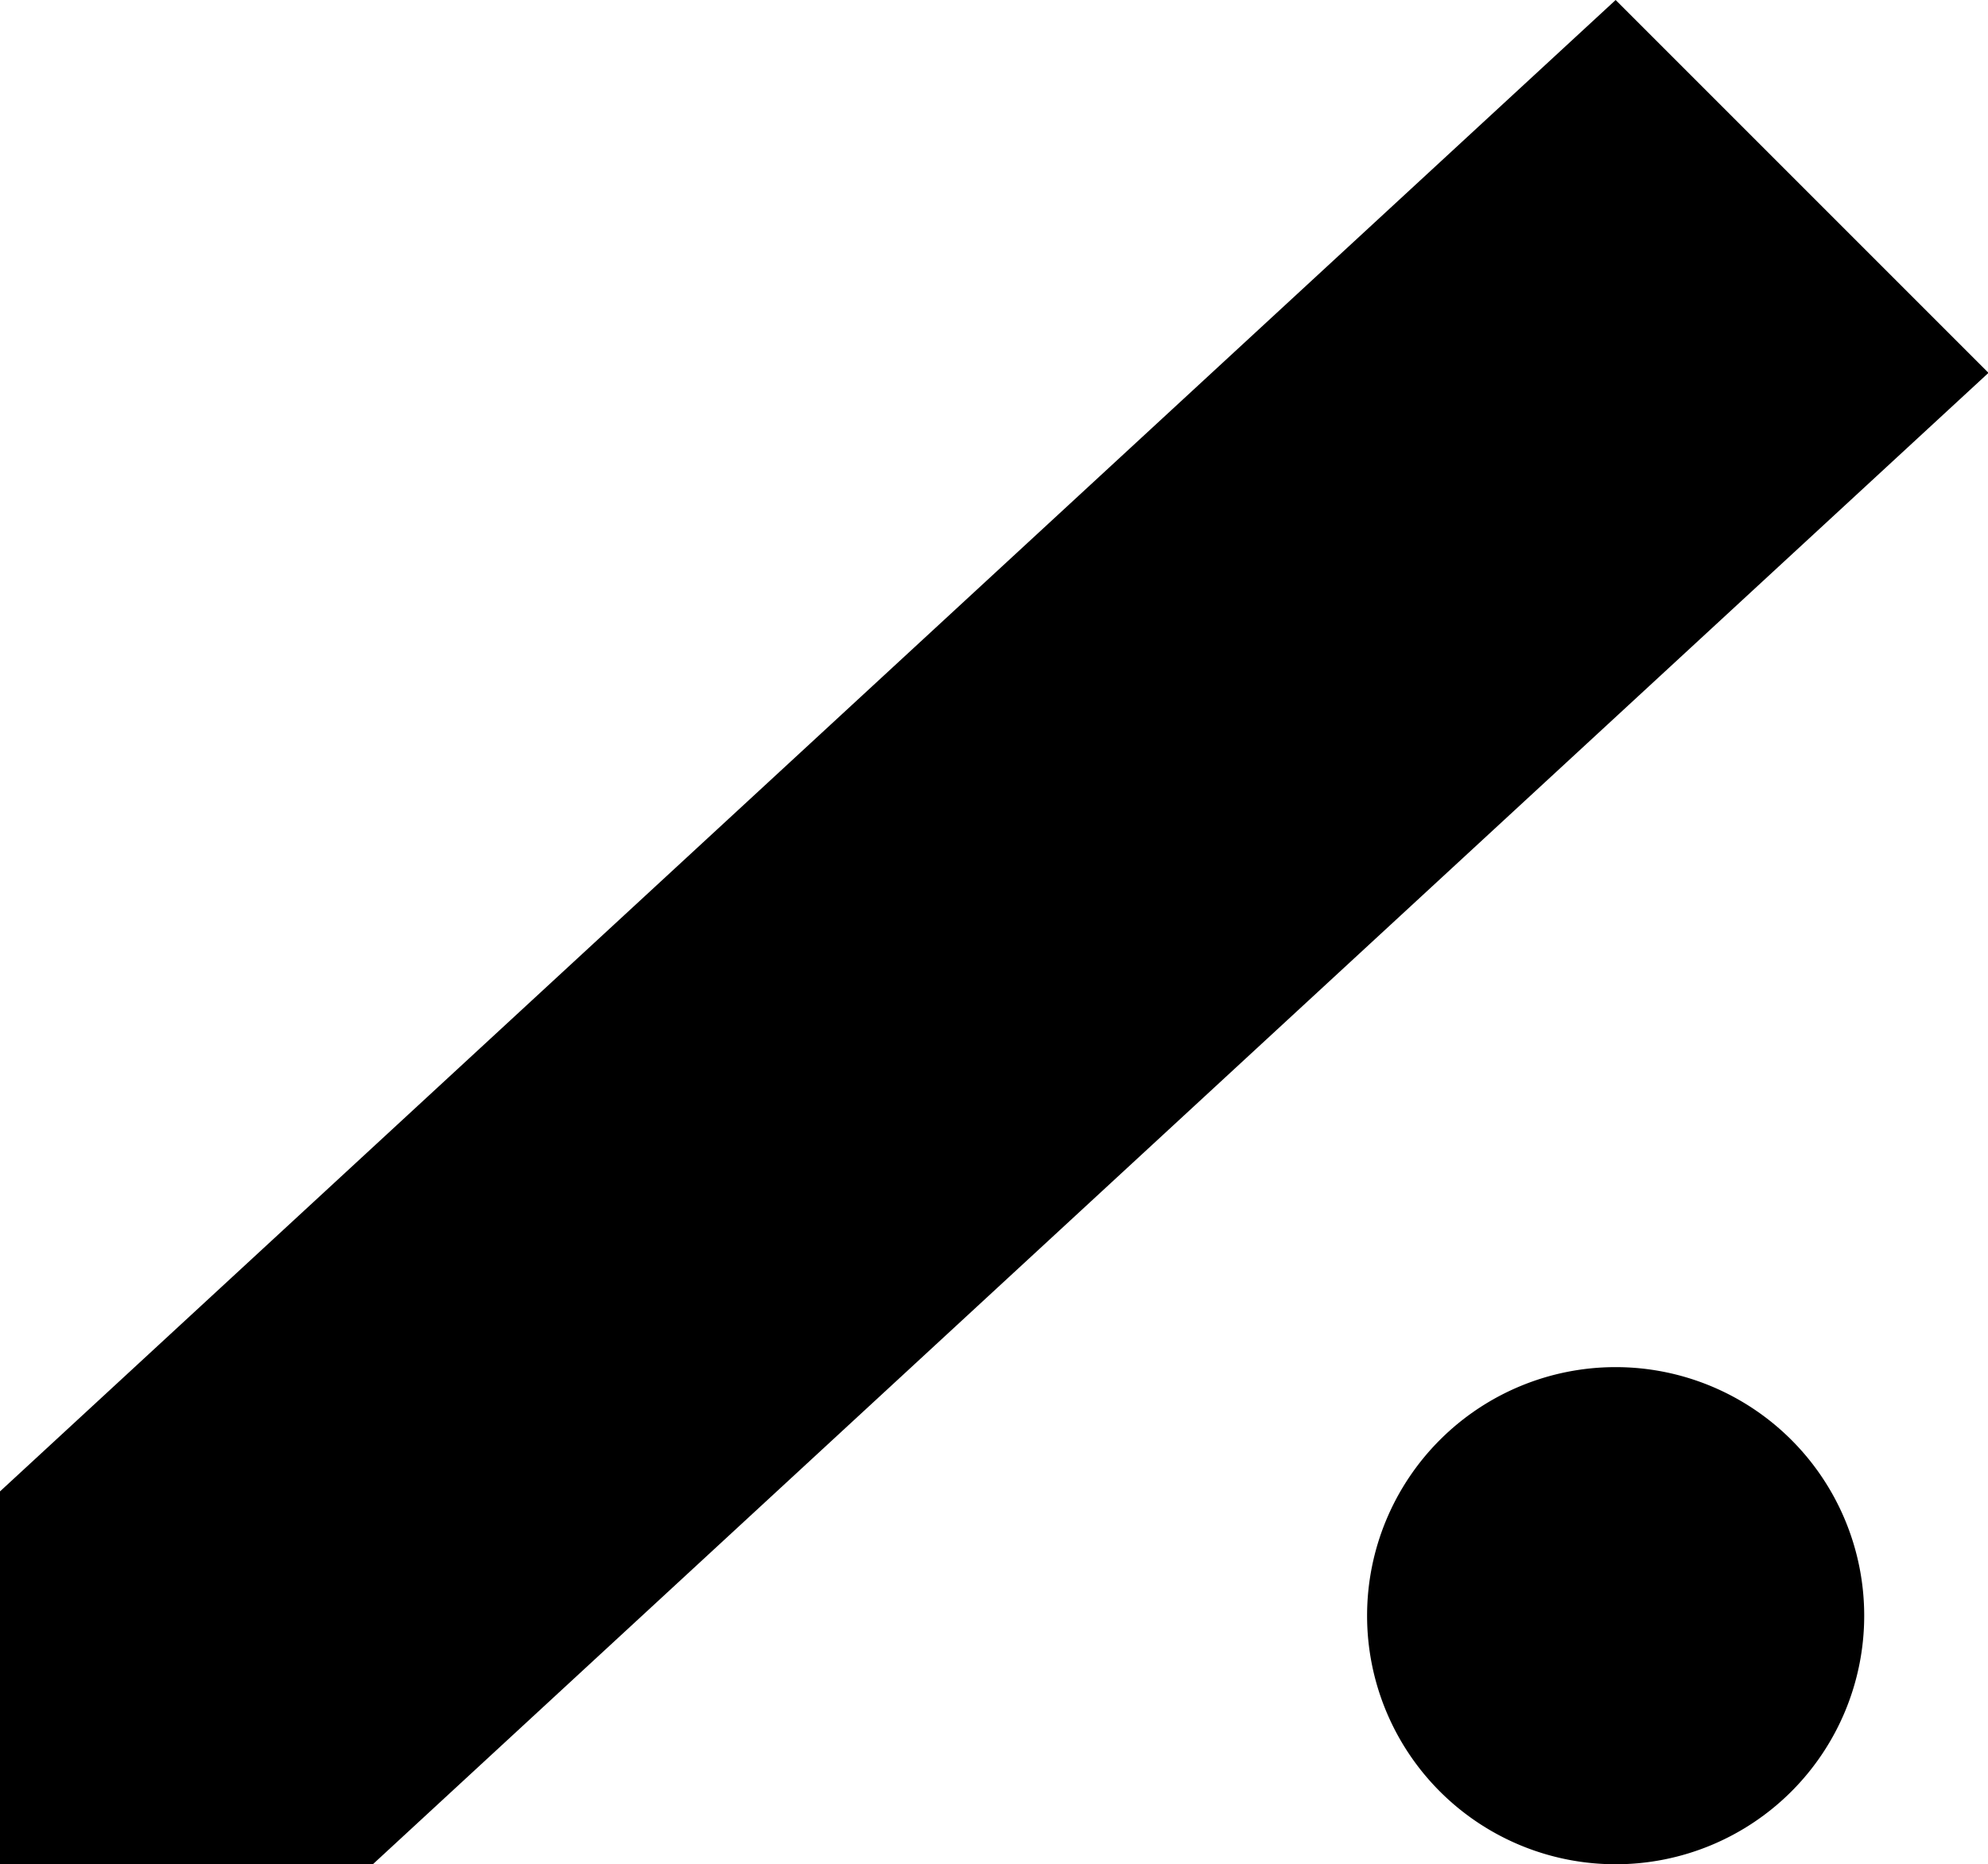 <?xml version="1.0" standalone="no"?><!DOCTYPE svg PUBLIC "-//W3C//DTD SVG 1.1//EN" "http://www.w3.org/Graphics/SVG/1.1/DTD/svg11.dtd"><svg t="1703720992625" class="icon" viewBox="0 0 1092 1024" version="1.1" xmlns="http://www.w3.org/2000/svg" p-id="1106" xmlns:xlink="http://www.w3.org/1999/xlink" width="213.281" height="200"><path d="M887.467 0L0 819.2v204.8h204.8L1092.267 204.8z" p-id="1107"></path><path d="M887.467 887.467m-136.533 0a136.533 136.533 0 1 0 273.067 0 136.533 136.533 0 1 0-273.067 0Z" p-id="1108"></path></svg>